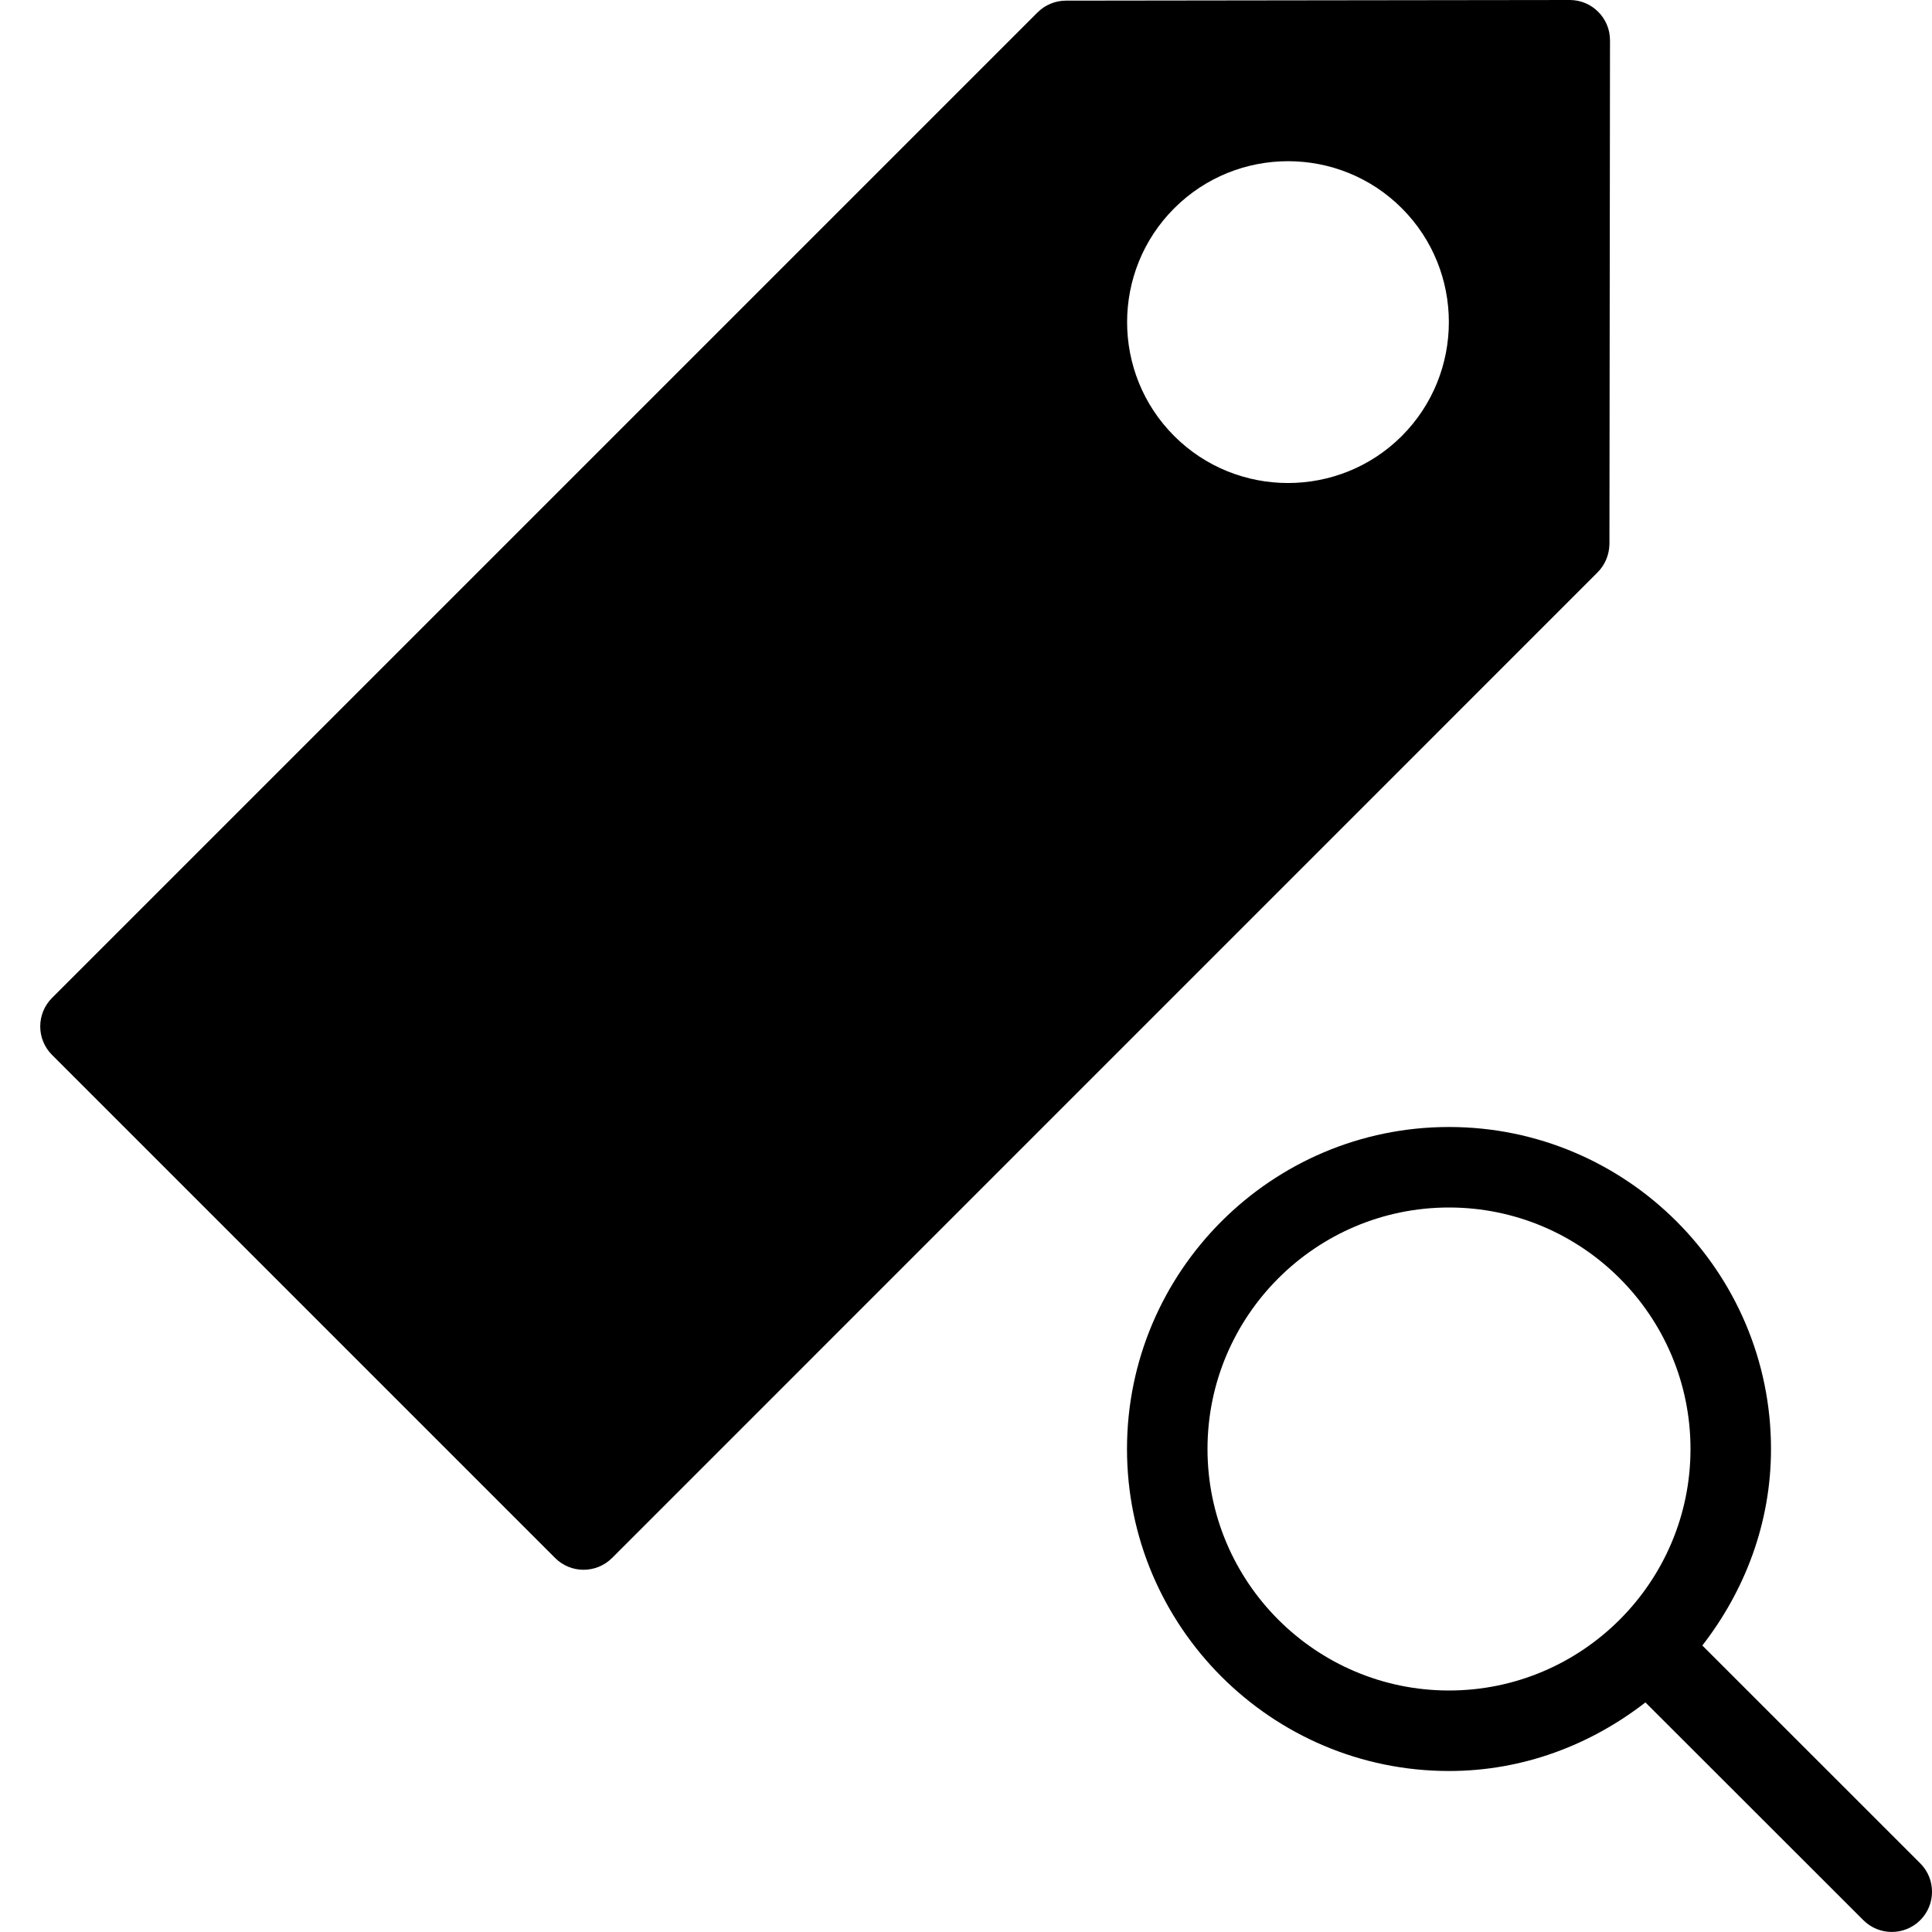 <?xml version="1.0" encoding="utf-8"?>
<!-- Generator: Adobe Illustrator 19.2.1, SVG Export Plug-In . SVG Version: 6.00 Build 0)  -->
<svg version="1.1" xmlns="http://www.w3.org/2000/svg" xmlns:xlink="http://www.w3.org/1999/xlink" x="0px" y="0px" width="24px"
	 height="24px" viewBox="0 0 24 24" enable-background="new 0 0 24 24" xml:space="preserve">
<g id="Filled_Icons_1_">
	<g id="Filled_Icons">
		<g>
			<path d="M23.854,23.147l-2.707-2.706C21.673,19.763,22,18.923,22,18c0-2.205-1.794-4-4-4s-4,1.795-4,4c0,2.205,1.794,4,4,4
				c0.923,0,1.762-0.326,2.44-0.852l2.707,2.705c0.195,0.195,0.512,0.195,0.707,0C24.049,23.658,24.049,23.342,23.854,23.147z
				 M15,18c0-1.654,1.346-3,3-3s3,1.346,3,3c0,1.654-1.346,3-3,3S15,19.654,15,18z"/>
			<path d="M20,0.5C20,0.224,19.776,0,19.5,0c0,0-0.001,0-0.002,0l0,0l-6.257,0.008c-0.132,0-0.259,0.053-0.353,0.147L0.646,12.397
				c-0.195,0.195-0.195,0.512,0,0.707l6.25,6.25c0.195,0.195,0.511,0.195,0.707,0L19.845,7.111c0.094-0.094,0.146-0.221,0.148-0.353
				L20,0.5L20,0.5L20,0.5z M17.414,5.416c-0.779,0.779-2.049,0.779-2.828,0c-0.78-0.78-0.779-2.049,0-2.828
				c0.779-0.78,2.049-0.781,2.828-0.001C18.193,3.366,18.193,4.636,17.414,5.416z"/>
		</g>
	</g>
	<g id="New_icons">
	</g>
</g>
<g id="Invisible_Shape">
	<rect fill="none" width="24" height="24"/>
</g>
</svg>
